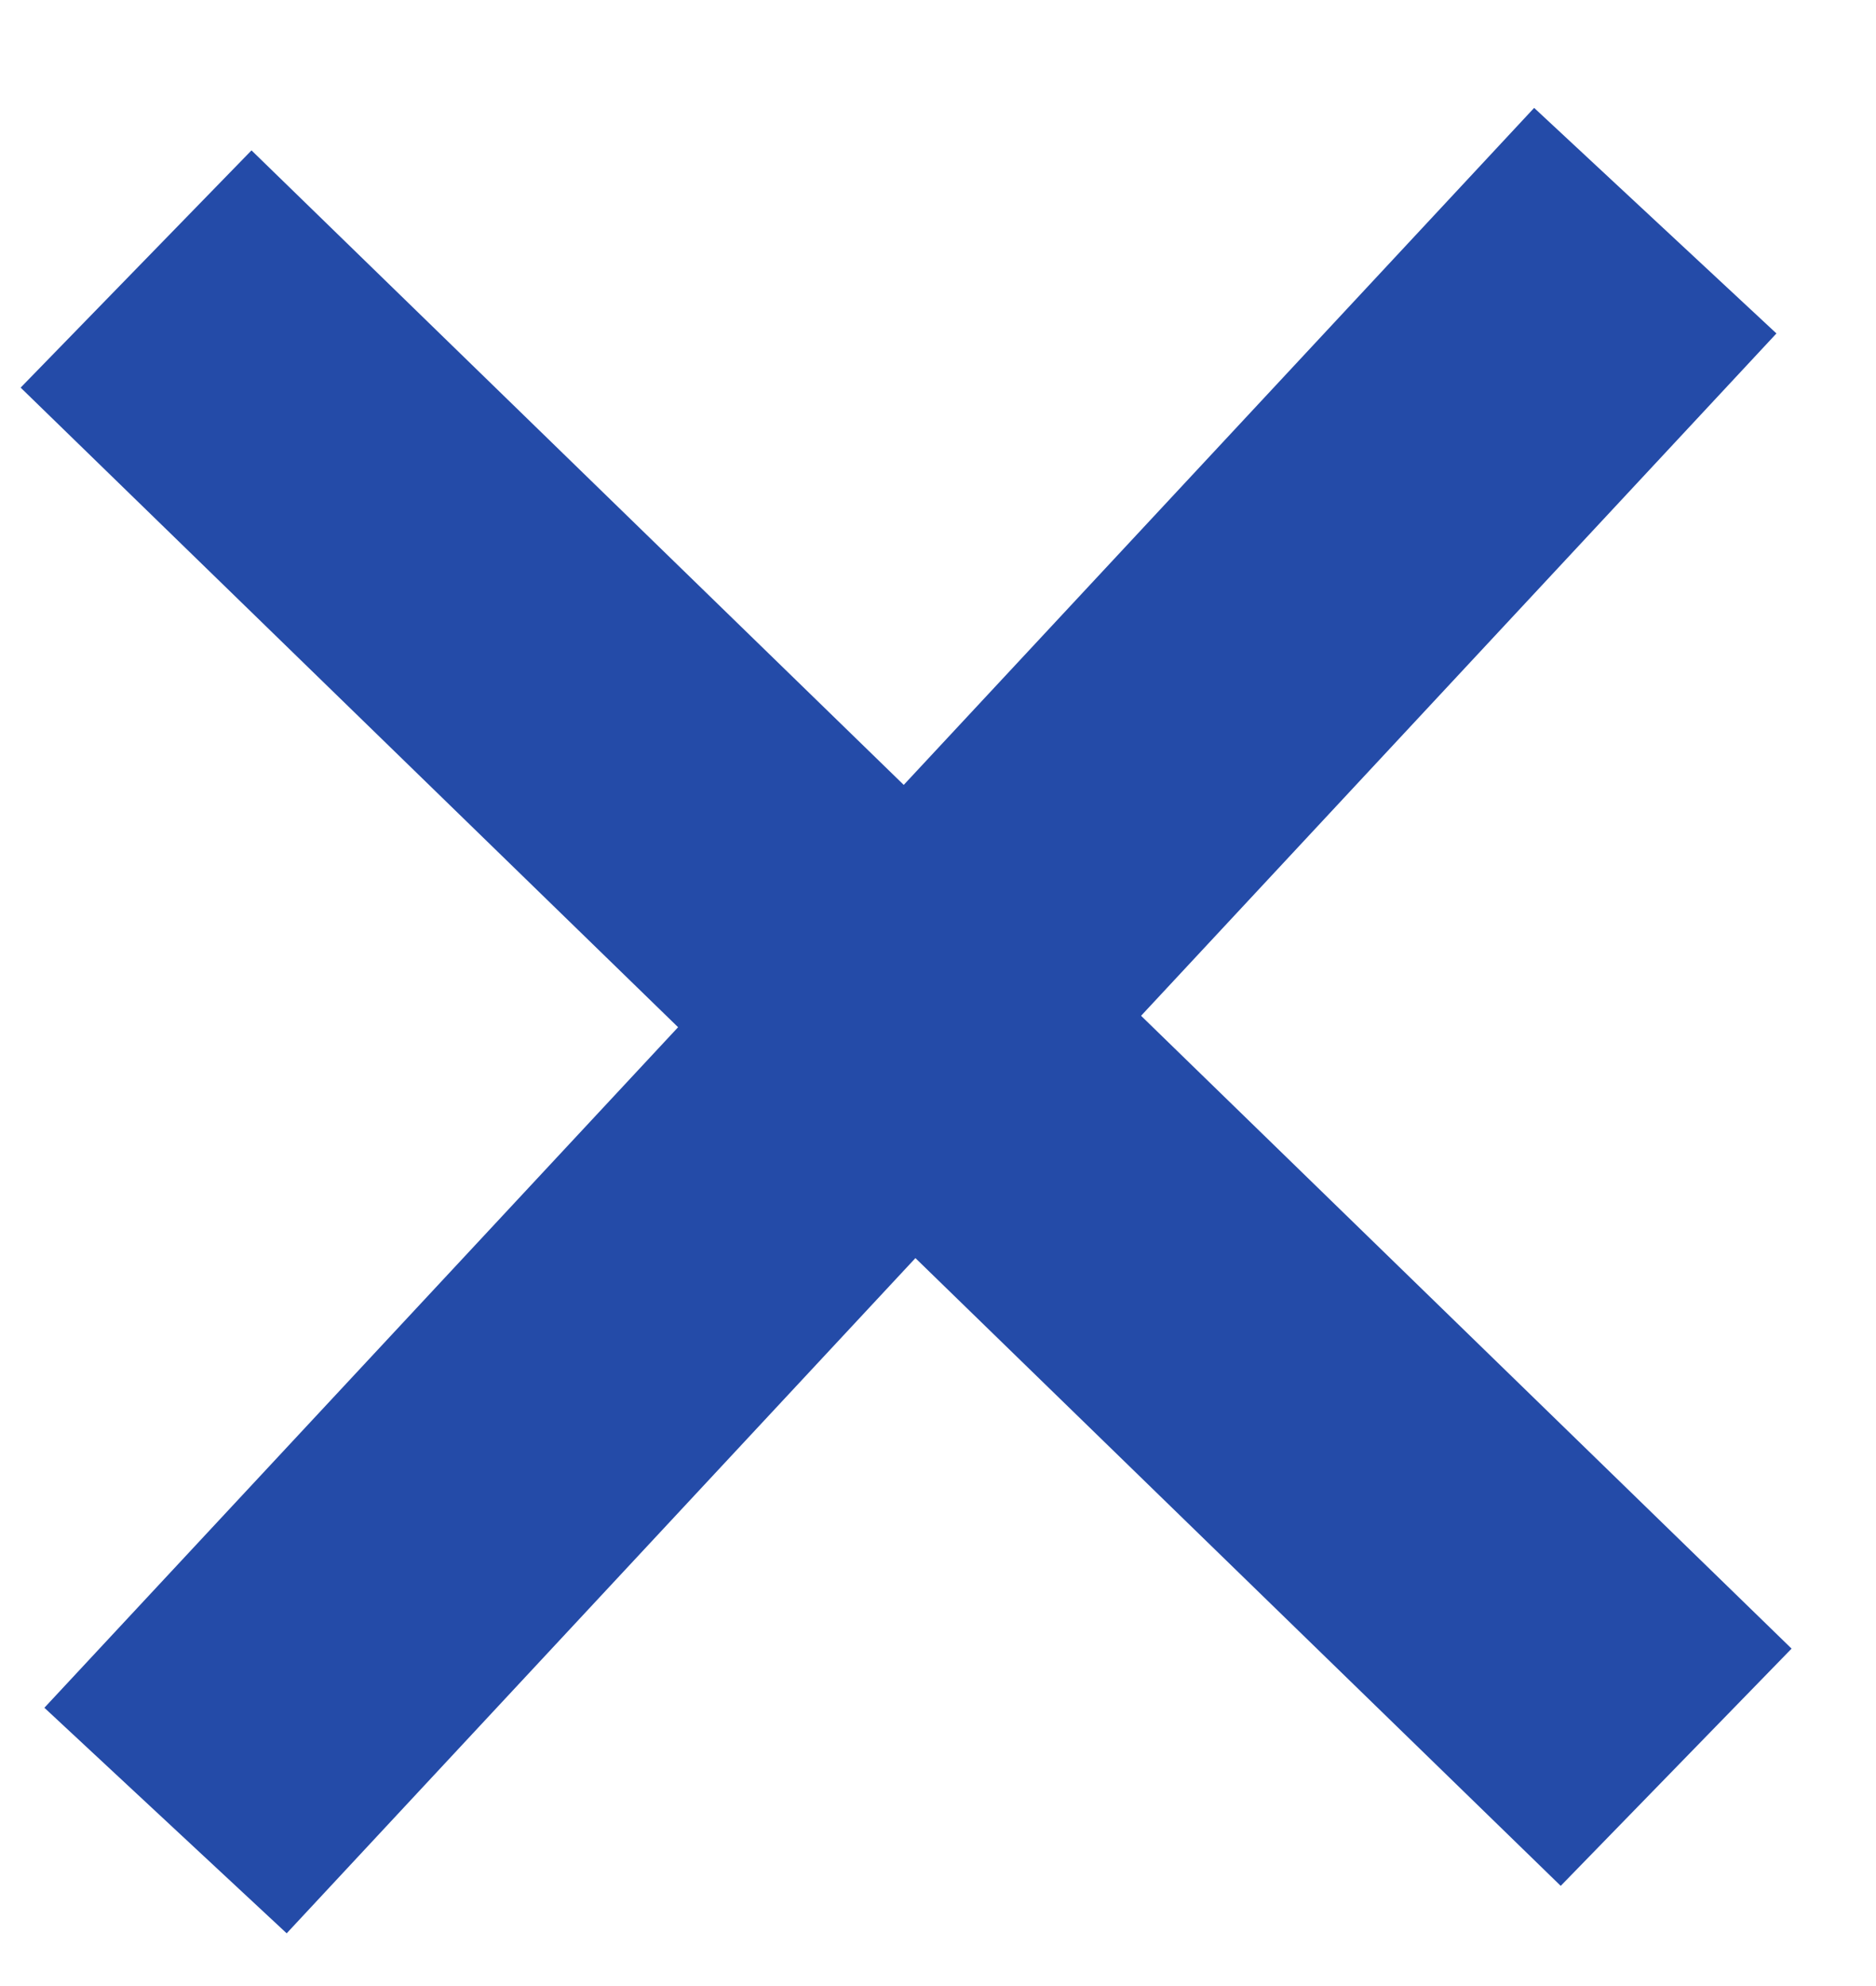 <svg width="17" height="18" viewBox="0 0 17 18" fill="none" xmlns="http://www.w3.org/2000/svg">
<path d="M15 2L1.5 16.5" stroke="#244BA8" stroke-width="3"/>
<path d="M1.233 2.438L15.189 16.017" stroke="#244BA8" stroke-width="3"/>
</svg>
